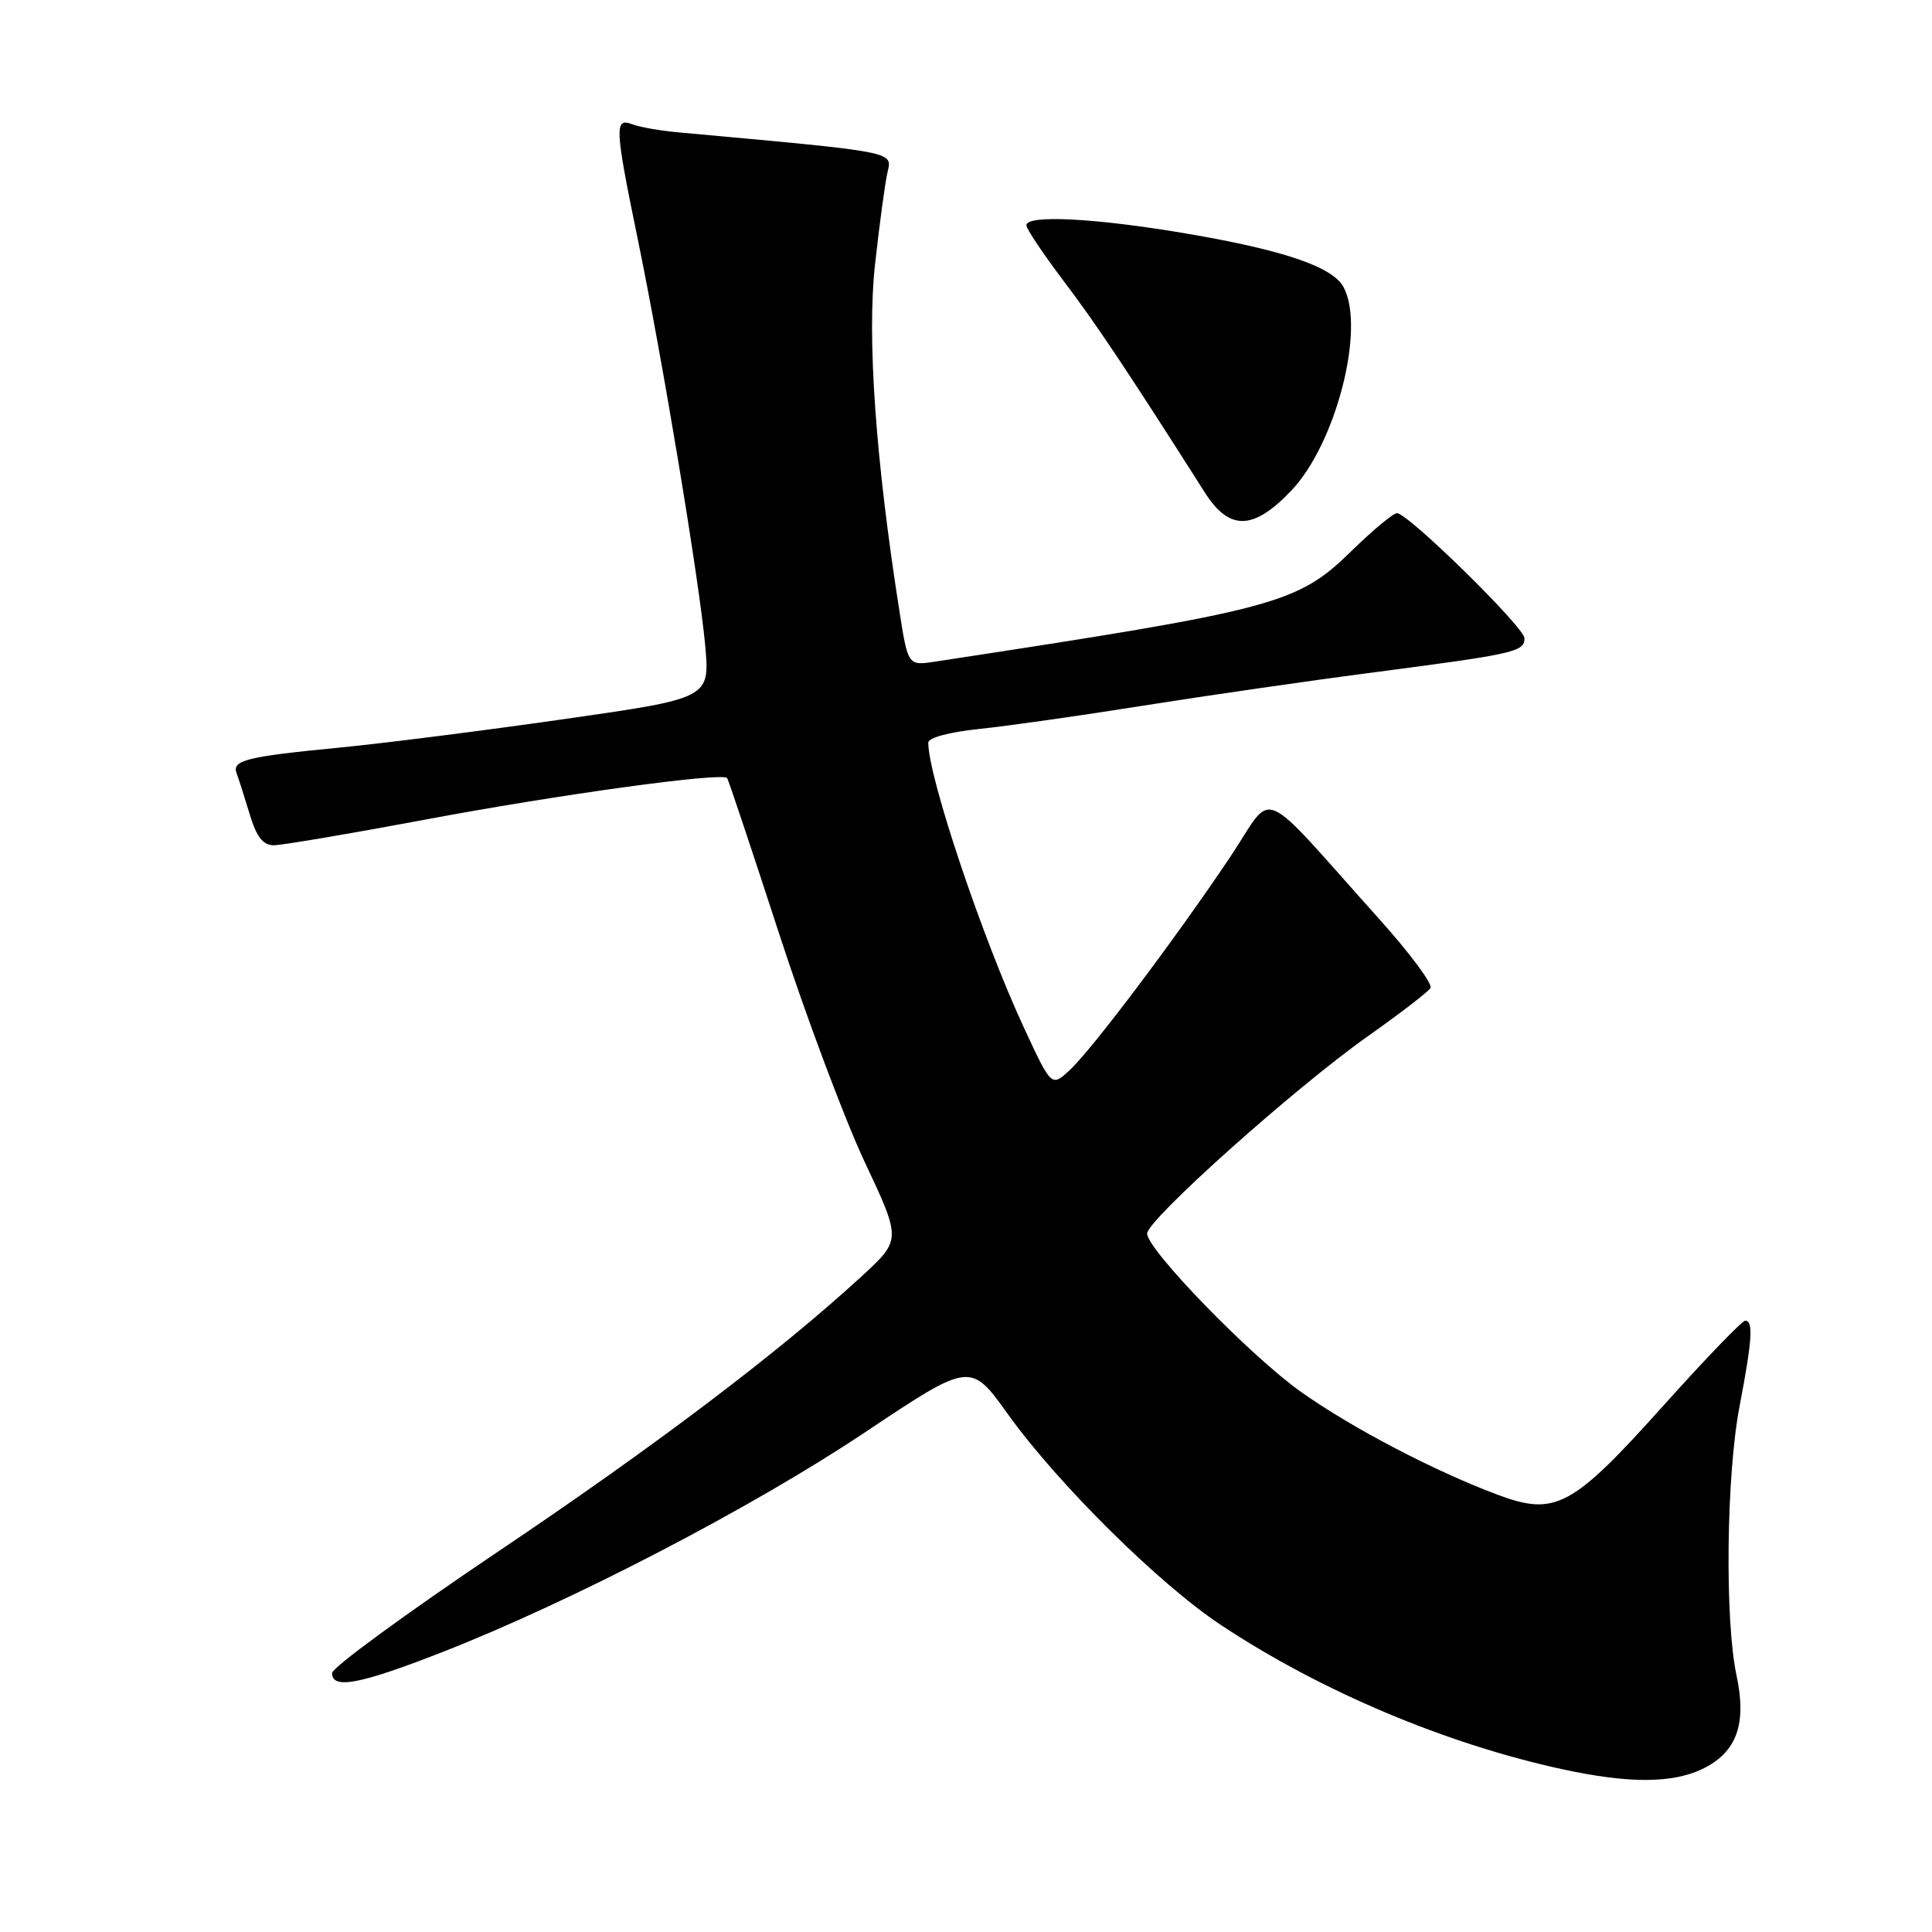 <?xml version="1.0" encoding="UTF-8" standalone="no"?>
<!DOCTYPE svg PUBLIC "-//W3C//DTD SVG 1.1//EN" "http://www.w3.org/Graphics/SVG/1.1/DTD/svg11.dtd" >
<svg xmlns="http://www.w3.org/2000/svg" xmlns:xlink="http://www.w3.org/1999/xlink" version="1.1" viewBox="0 0 256 256">
 <g >
 <path fill="currentColor"
d=" M 225.51 234.43 C 230.10 232.25 231.49 228.49 230.10 222.01 C 228.53 214.70 228.74 195.51 230.50 186.34 C 232.18 177.56 232.35 175.00 231.25 175.00 C 230.84 175.00 226.00 180.02 220.50 186.15 C 208.31 199.75 206.11 200.93 198.44 198.06 C 190.06 194.93 179.11 189.20 172.40 184.44 C 165.71 179.70 152.00 165.59 152.00 163.45 C 152.00 161.64 171.61 144.11 181.24 137.31 C 185.49 134.31 189.23 131.43 189.55 130.92 C 189.87 130.41 186.83 126.32 182.81 121.84 C 166.34 103.49 169.00 104.59 162.99 113.58 C 155.79 124.32 144.74 139.00 141.77 141.77 C 139.33 144.04 139.33 144.04 135.72 136.27 C 130.19 124.38 123.00 102.98 123.00 98.40 C 123.00 97.75 125.85 96.99 129.75 96.59 C 133.46 96.21 143.25 94.82 151.50 93.50 C 159.75 92.19 173.70 90.17 182.50 89.03 C 200.71 86.65 202.00 86.36 202.00 84.57 C 202.00 83.13 186.57 68.00 185.11 68.00 C 184.61 68.00 181.94 70.22 179.16 72.93 C 171.89 80.05 169.27 80.75 123.91 87.67 C 120.31 88.22 120.31 88.22 119.16 80.86 C 116.01 60.79 114.88 44.75 115.94 35.09 C 116.52 29.82 117.26 24.32 117.59 22.88 C 118.23 20.04 119.07 20.20 90.00 17.55 C 87.53 17.33 84.71 16.84 83.75 16.46 C 81.40 15.55 81.47 16.94 84.47 31.51 C 87.80 47.67 92.65 76.88 93.44 85.51 C 94.07 92.52 94.07 92.52 74.79 95.28 C 64.18 96.80 50.78 98.50 45.00 99.06 C 32.61 100.26 30.69 100.74 31.36 102.49 C 31.63 103.20 32.41 105.64 33.09 107.90 C 33.98 110.88 34.85 112.00 36.27 112.00 C 37.35 112.00 46.39 110.47 56.36 108.60 C 74.02 105.28 95.72 102.30 96.35 103.10 C 96.52 103.32 99.59 112.52 103.18 123.54 C 106.76 134.56 111.89 148.24 114.56 153.93 C 119.43 164.28 119.43 164.28 114.18 169.11 C 103.24 179.17 86.77 191.64 65.75 205.76 C 53.79 213.81 44.00 220.97 44.00 221.69 C 44.00 223.88 47.67 223.19 58.54 218.94 C 75.72 212.22 99.64 199.79 114.54 189.84 C 128.59 180.46 128.59 180.46 133.54 187.37 C 140.20 196.65 153.63 209.94 161.82 215.35 C 175.07 224.12 191.62 231.10 207.10 234.45 C 215.72 236.32 221.53 236.32 225.51 234.43 Z  M 171.11 65.00 C 177.03 58.78 180.95 43.51 178.03 38.05 C 176.59 35.36 170.16 33.16 157.29 30.96 C 145.21 28.90 136.00 28.42 136.00 29.85 C 136.00 30.32 138.23 33.65 140.95 37.25 C 145.26 42.94 149.36 49.08 159.64 65.25 C 162.90 70.37 166.07 70.30 171.11 65.00 Z "/>
</g>
</svg>